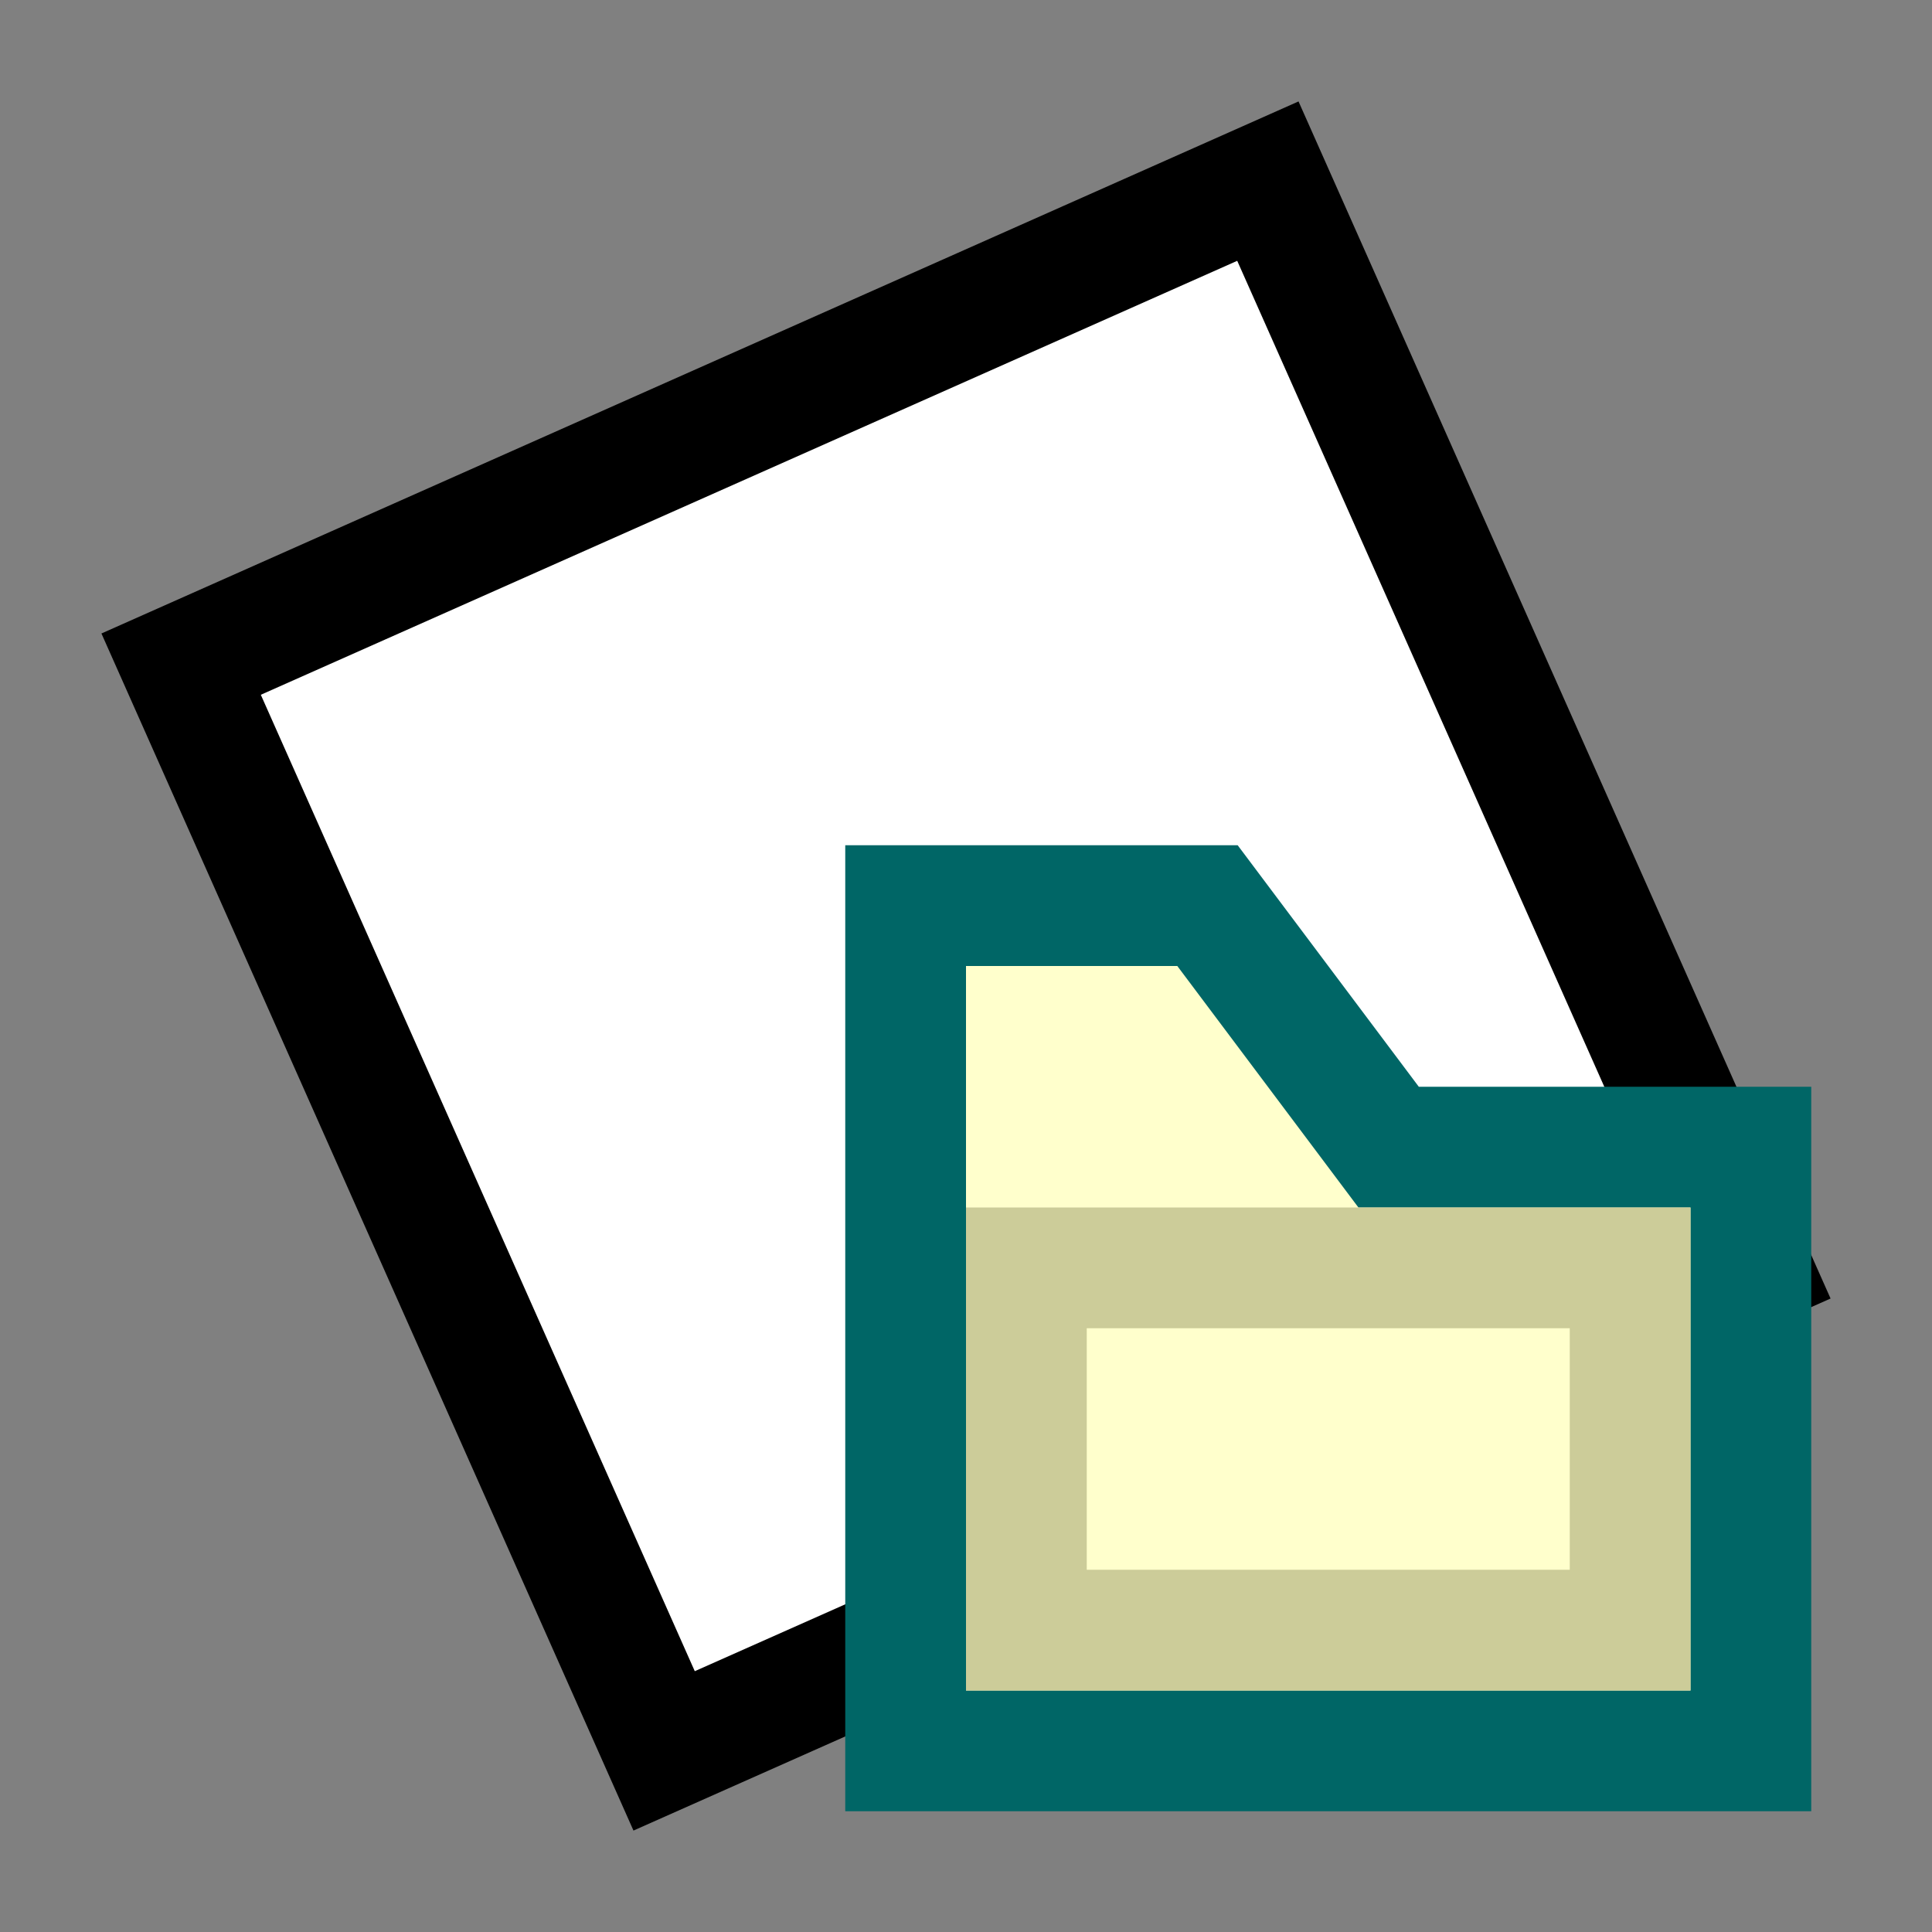<svg version="1.1" xmlns="http://www.w3.org/2000/svg" viewBox="0 0 16 16">
<rect x="0" y="0" width="16" height="16" fill="#808080" stroke="none"/>
<path d="M1.5,5.5L10.5,1.5L14.5,10.5L5.5,14.5Z" stroke="#000" fill="#FFF"/>
<path d="M7.5,7.5H10L11.5,9.5H14.5V14.5H7.5Z" stroke="#066" fill="#FFC"/>
<path d="M8.5,10.5H13.5V13.5H8.5Z" stroke="#CC9" fill="#FFC"/>
</svg>
